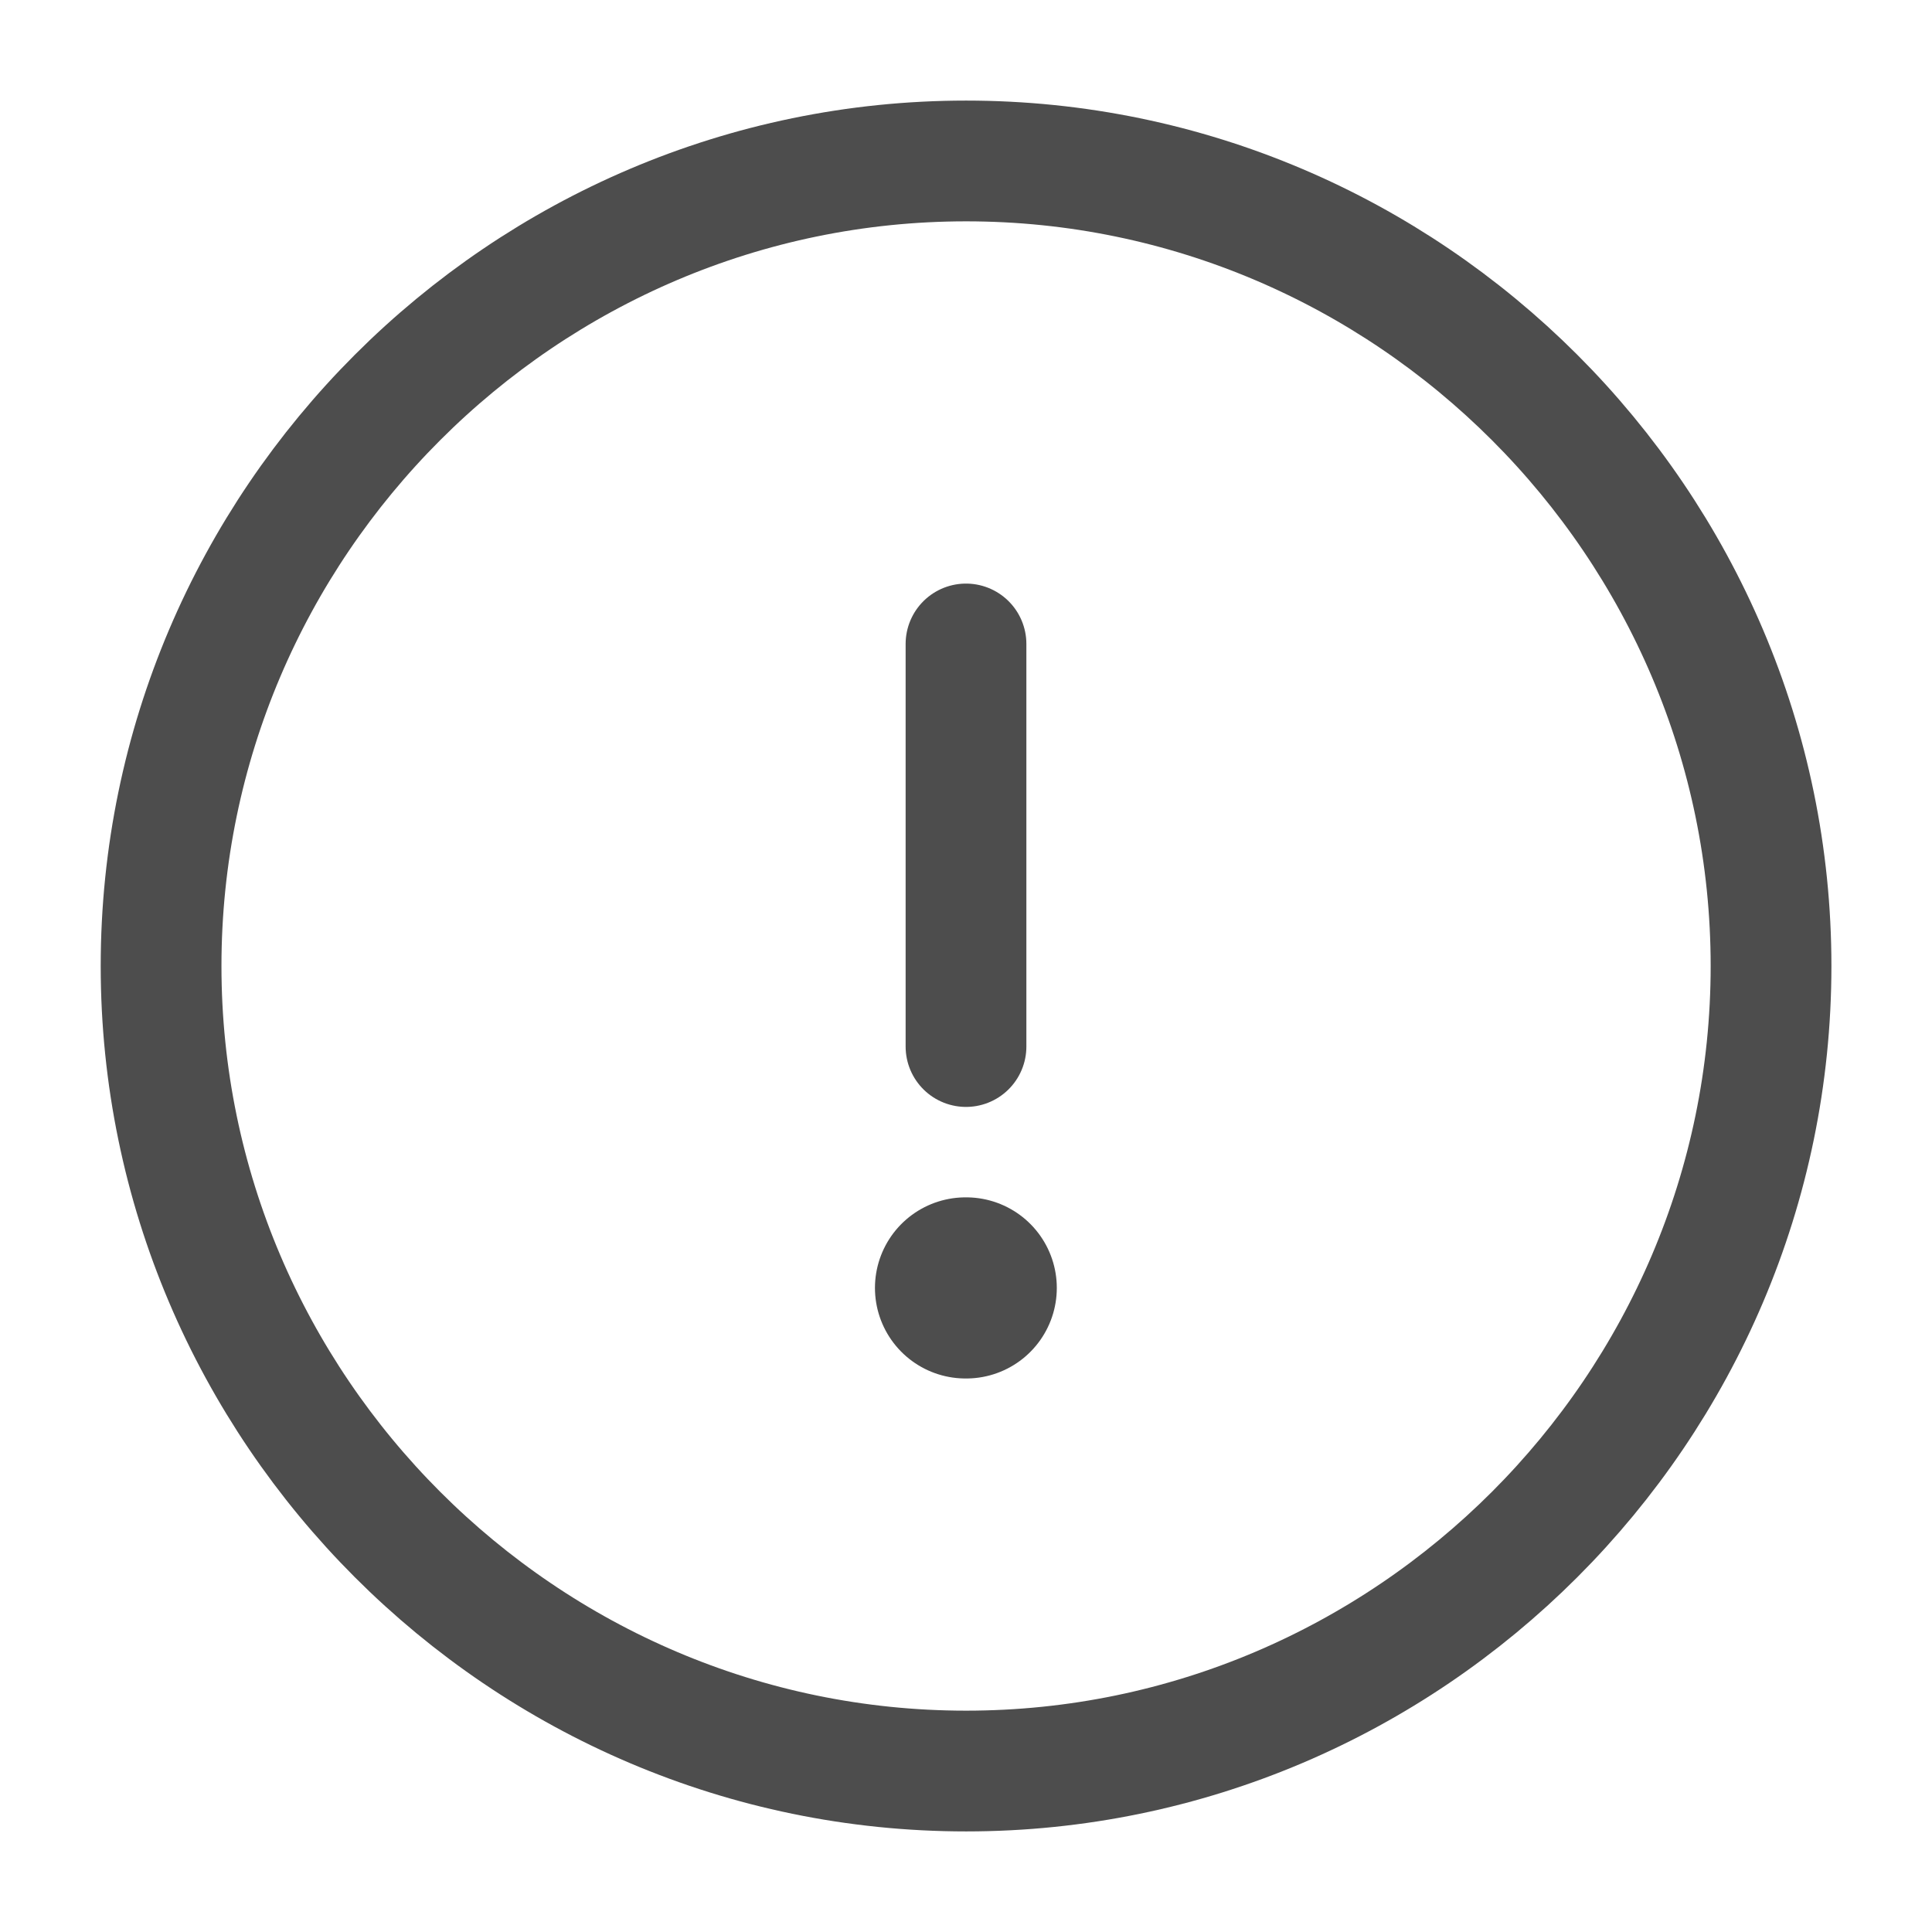 <svg width="16" height="16" viewBox="0 0 16 16" fill="none" xmlns="http://www.w3.org/2000/svg">
<path d="M8.001 14.667C11.667 14.667 14.667 11.667 14.667 8C14.667 4.333 11.667 1.333 8.001 1.333C4.334 1.333 1.334 4.333 1.334 8C1.334 11.667 4.334 14.667 8.001 14.667Z" stroke="#4D4D4D" stroke-linecap="round" stroke-linejoin="round"/>
<path d="M8 5.333V8.667" stroke="#4D4D4D" stroke-linecap="round" stroke-linejoin="round"/>
<path d="M7.996 10.666H8.002" stroke="#4D4D4D" stroke-width="1.5" stroke-linecap="round" stroke-linejoin="round"/>
</svg>
